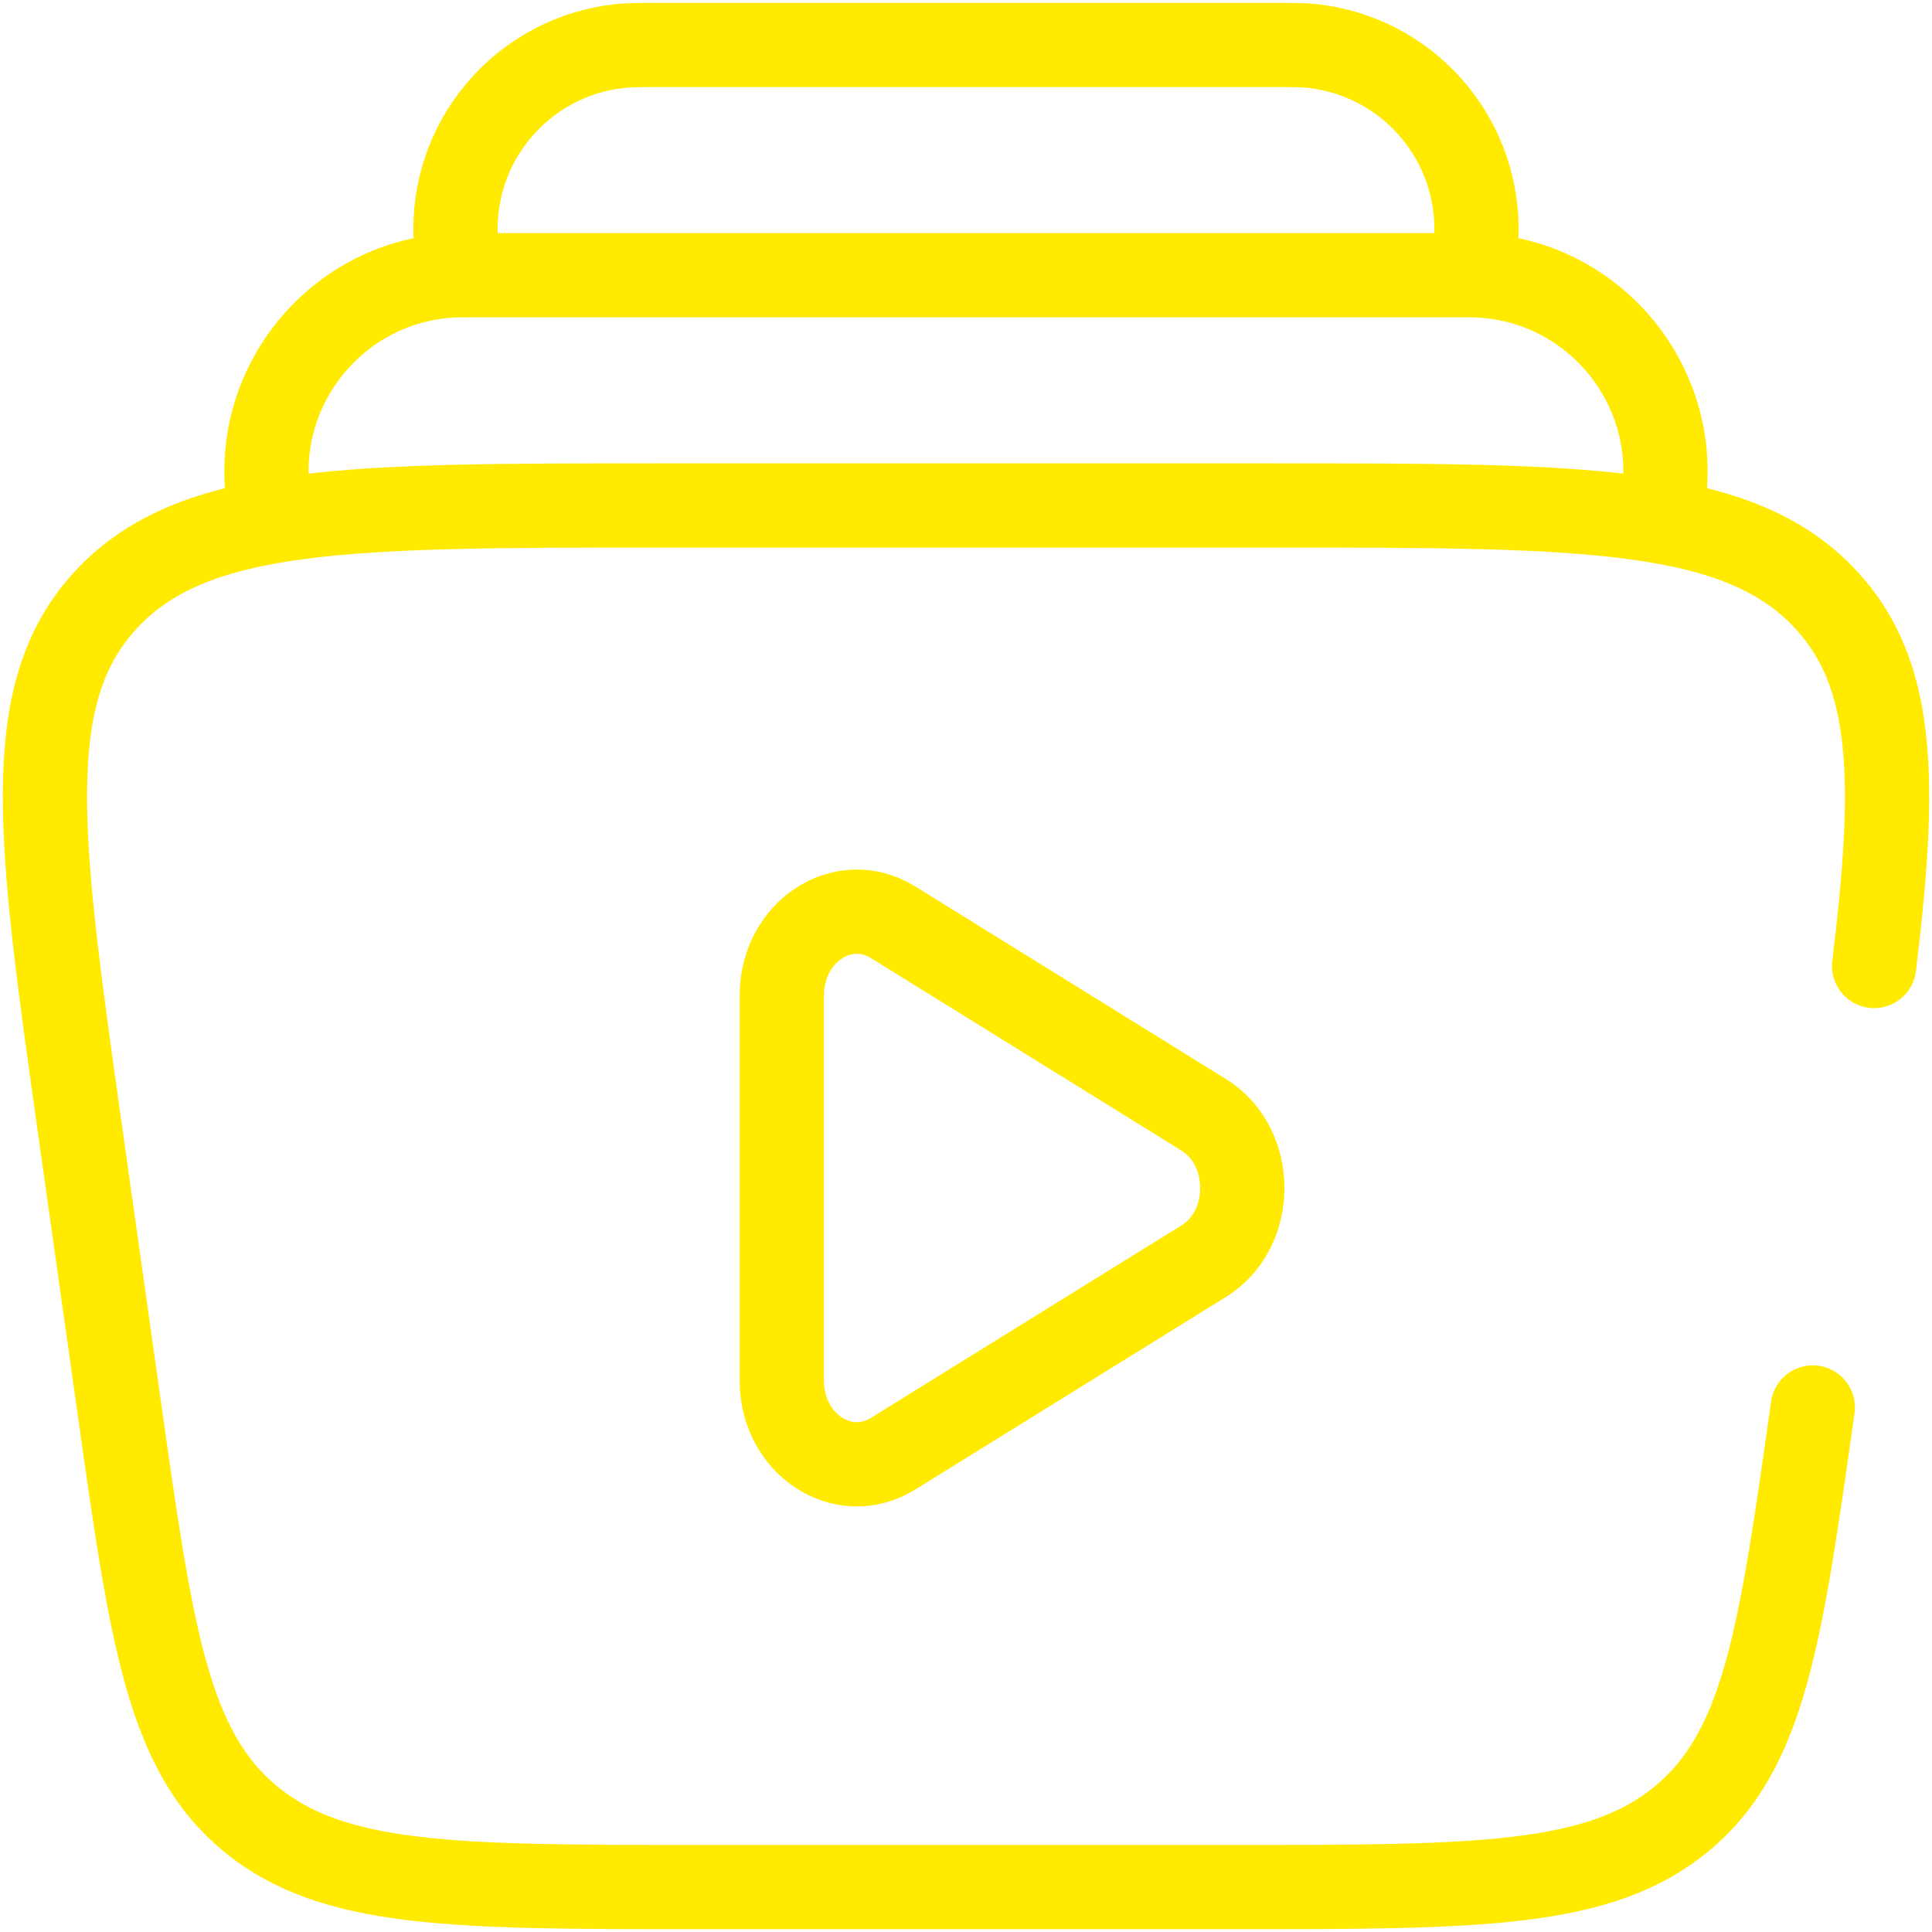 <svg width="86" height="86" viewBox="0 0 86 86" fill="none" xmlns="http://www.w3.org/2000/svg">
<path d="M74.003 22.5C74.941 17.15 70.824 12.25 65.393 12.25H20.605C15.174 12.25 11.058 17.15 11.995 22.5" stroke="#FFEA00" stroke-width="3.75"/>
<path d="M65.55 12.25C65.666 11.188 65.724 10.656 65.725 10.218C65.735 6.021 62.573 2.495 58.4 2.047C57.964 2 57.43 2 56.361 2H29.638C28.57 2 28.035 2 27.599 2.047C23.426 2.495 20.265 6.021 20.274 10.218C20.275 10.656 20.333 11.188 20.449 12.25" stroke="#FFEA00" stroke-width="3.75"/>
<path d="M80.693 62.651C79.259 72.823 78.543 77.909 74.864 80.955C71.186 84 65.76 84 54.909 84H31.091C20.24 84 14.815 84 11.136 80.955C7.458 77.909 6.741 72.823 5.307 62.651L3.572 50.351C1.744 37.381 0.829 30.895 4.716 26.698C8.602 22.5 15.52 22.5 29.357 22.5H56.643C70.48 22.5 77.398 22.5 81.285 26.698C84.355 30.014 84.428 34.758 83.423 43" stroke="#FFEA00" stroke-width="3.75" stroke-linecap="round"/>
<path d="M53.583 49.625C55.872 51.045 55.872 54.719 53.583 56.138L39.759 64.707C37.534 66.087 34.8 64.292 34.8 61.451V44.312C34.8 41.472 37.534 39.676 39.759 41.056L53.583 49.625Z" stroke="#FFEA00" stroke-width="3.75"/>
</svg>
